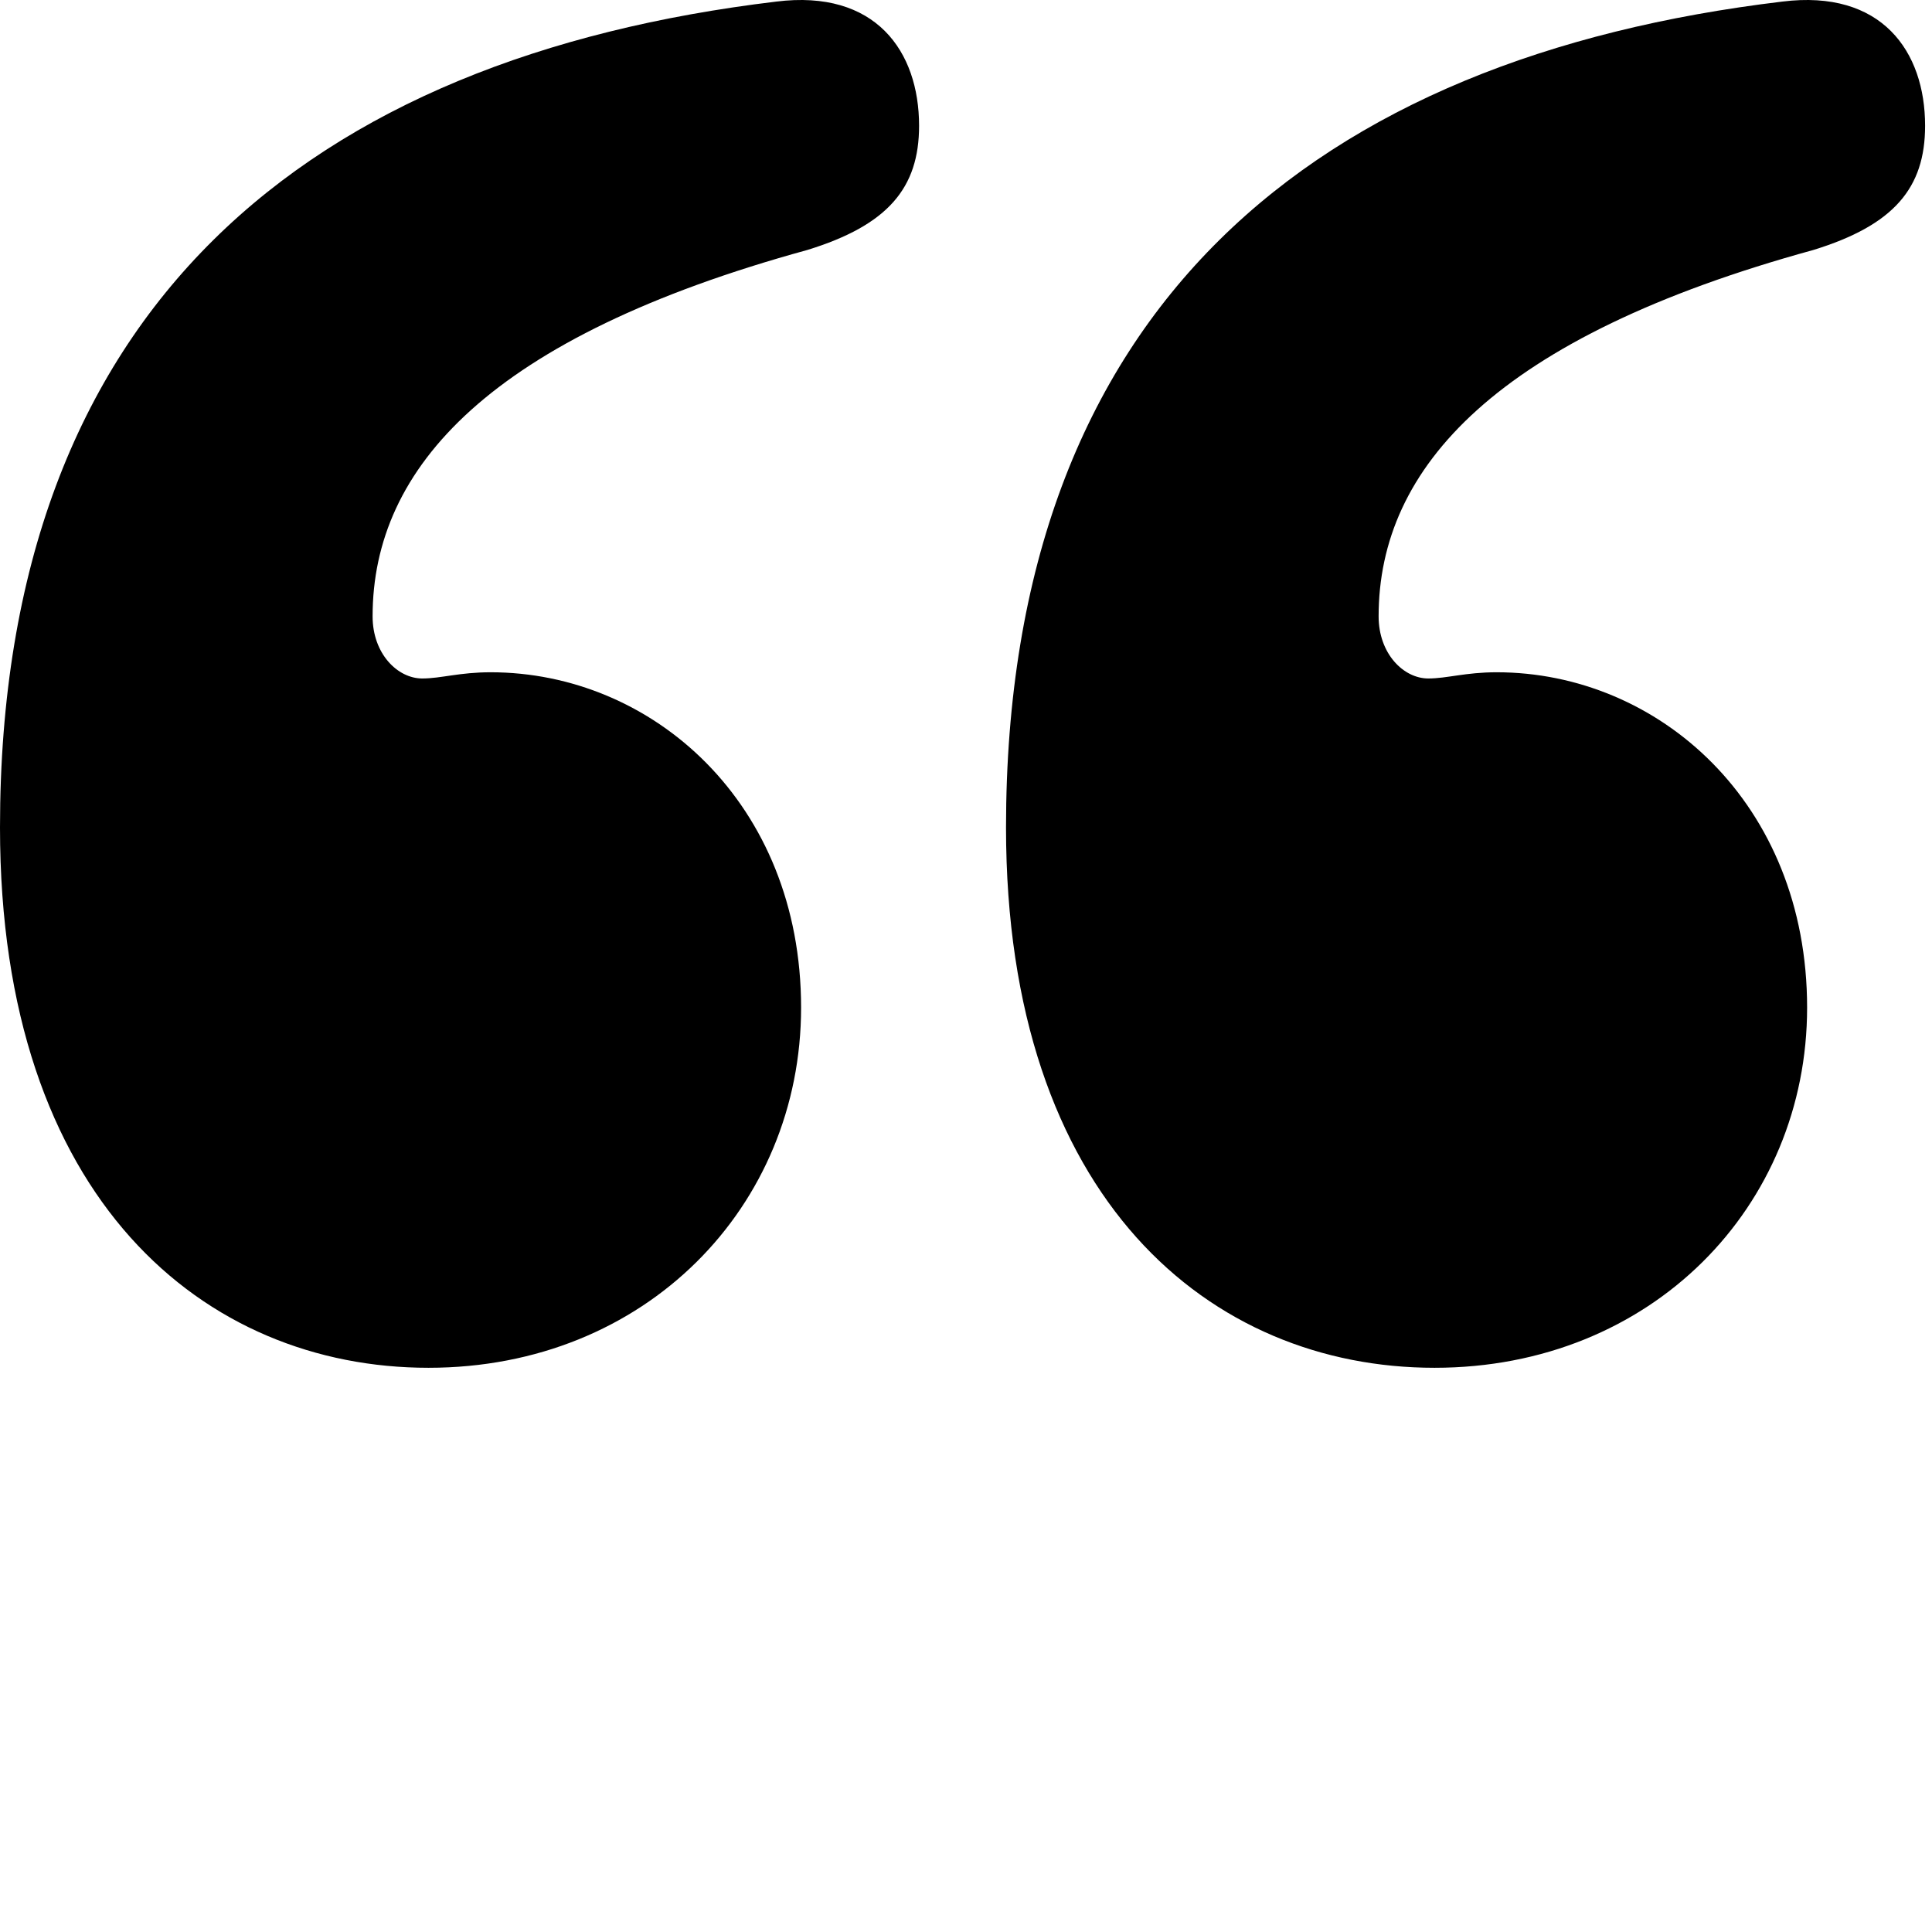 <svg width="28" height="28" viewBox="0 0 28 28" fill="none" xmlns="http://www.w3.org/2000/svg">
<path d="M11.25 0.023C4.5 0.833 0 4.433 0 11.993C0 17.393 2.97 19.823 6.21 19.823C9.36 19.823 11.61 17.483 11.61 14.603C11.61 11.633 9.45 9.743 7.11 9.743C6.66 9.743 6.39 9.833 6.12 9.833C5.76 9.833 5.4 9.473 5.4 8.933C5.4 6.773 7.11 4.883 11.7 3.623C12.87 3.263 13.32 2.723 13.32 1.823C13.32 0.743 12.69 -0.157 11.25 0.023ZM25.83 0.023C19.08 0.833 14.58 4.433 14.58 11.993C14.58 17.393 17.55 19.823 20.79 19.823C23.94 19.823 26.19 17.483 26.19 14.603C26.19 11.633 24.03 9.743 21.69 9.743C21.24 9.743 20.97 9.833 20.7 9.833C20.34 9.833 19.98 9.473 19.98 8.933C19.98 6.773 21.69 4.883 26.28 3.623C27.45 3.263 27.9 2.723 27.9 1.823C27.9 0.743 27.27 -0.157 25.83 0.023Z" fill="currentColor"/>
</svg>
